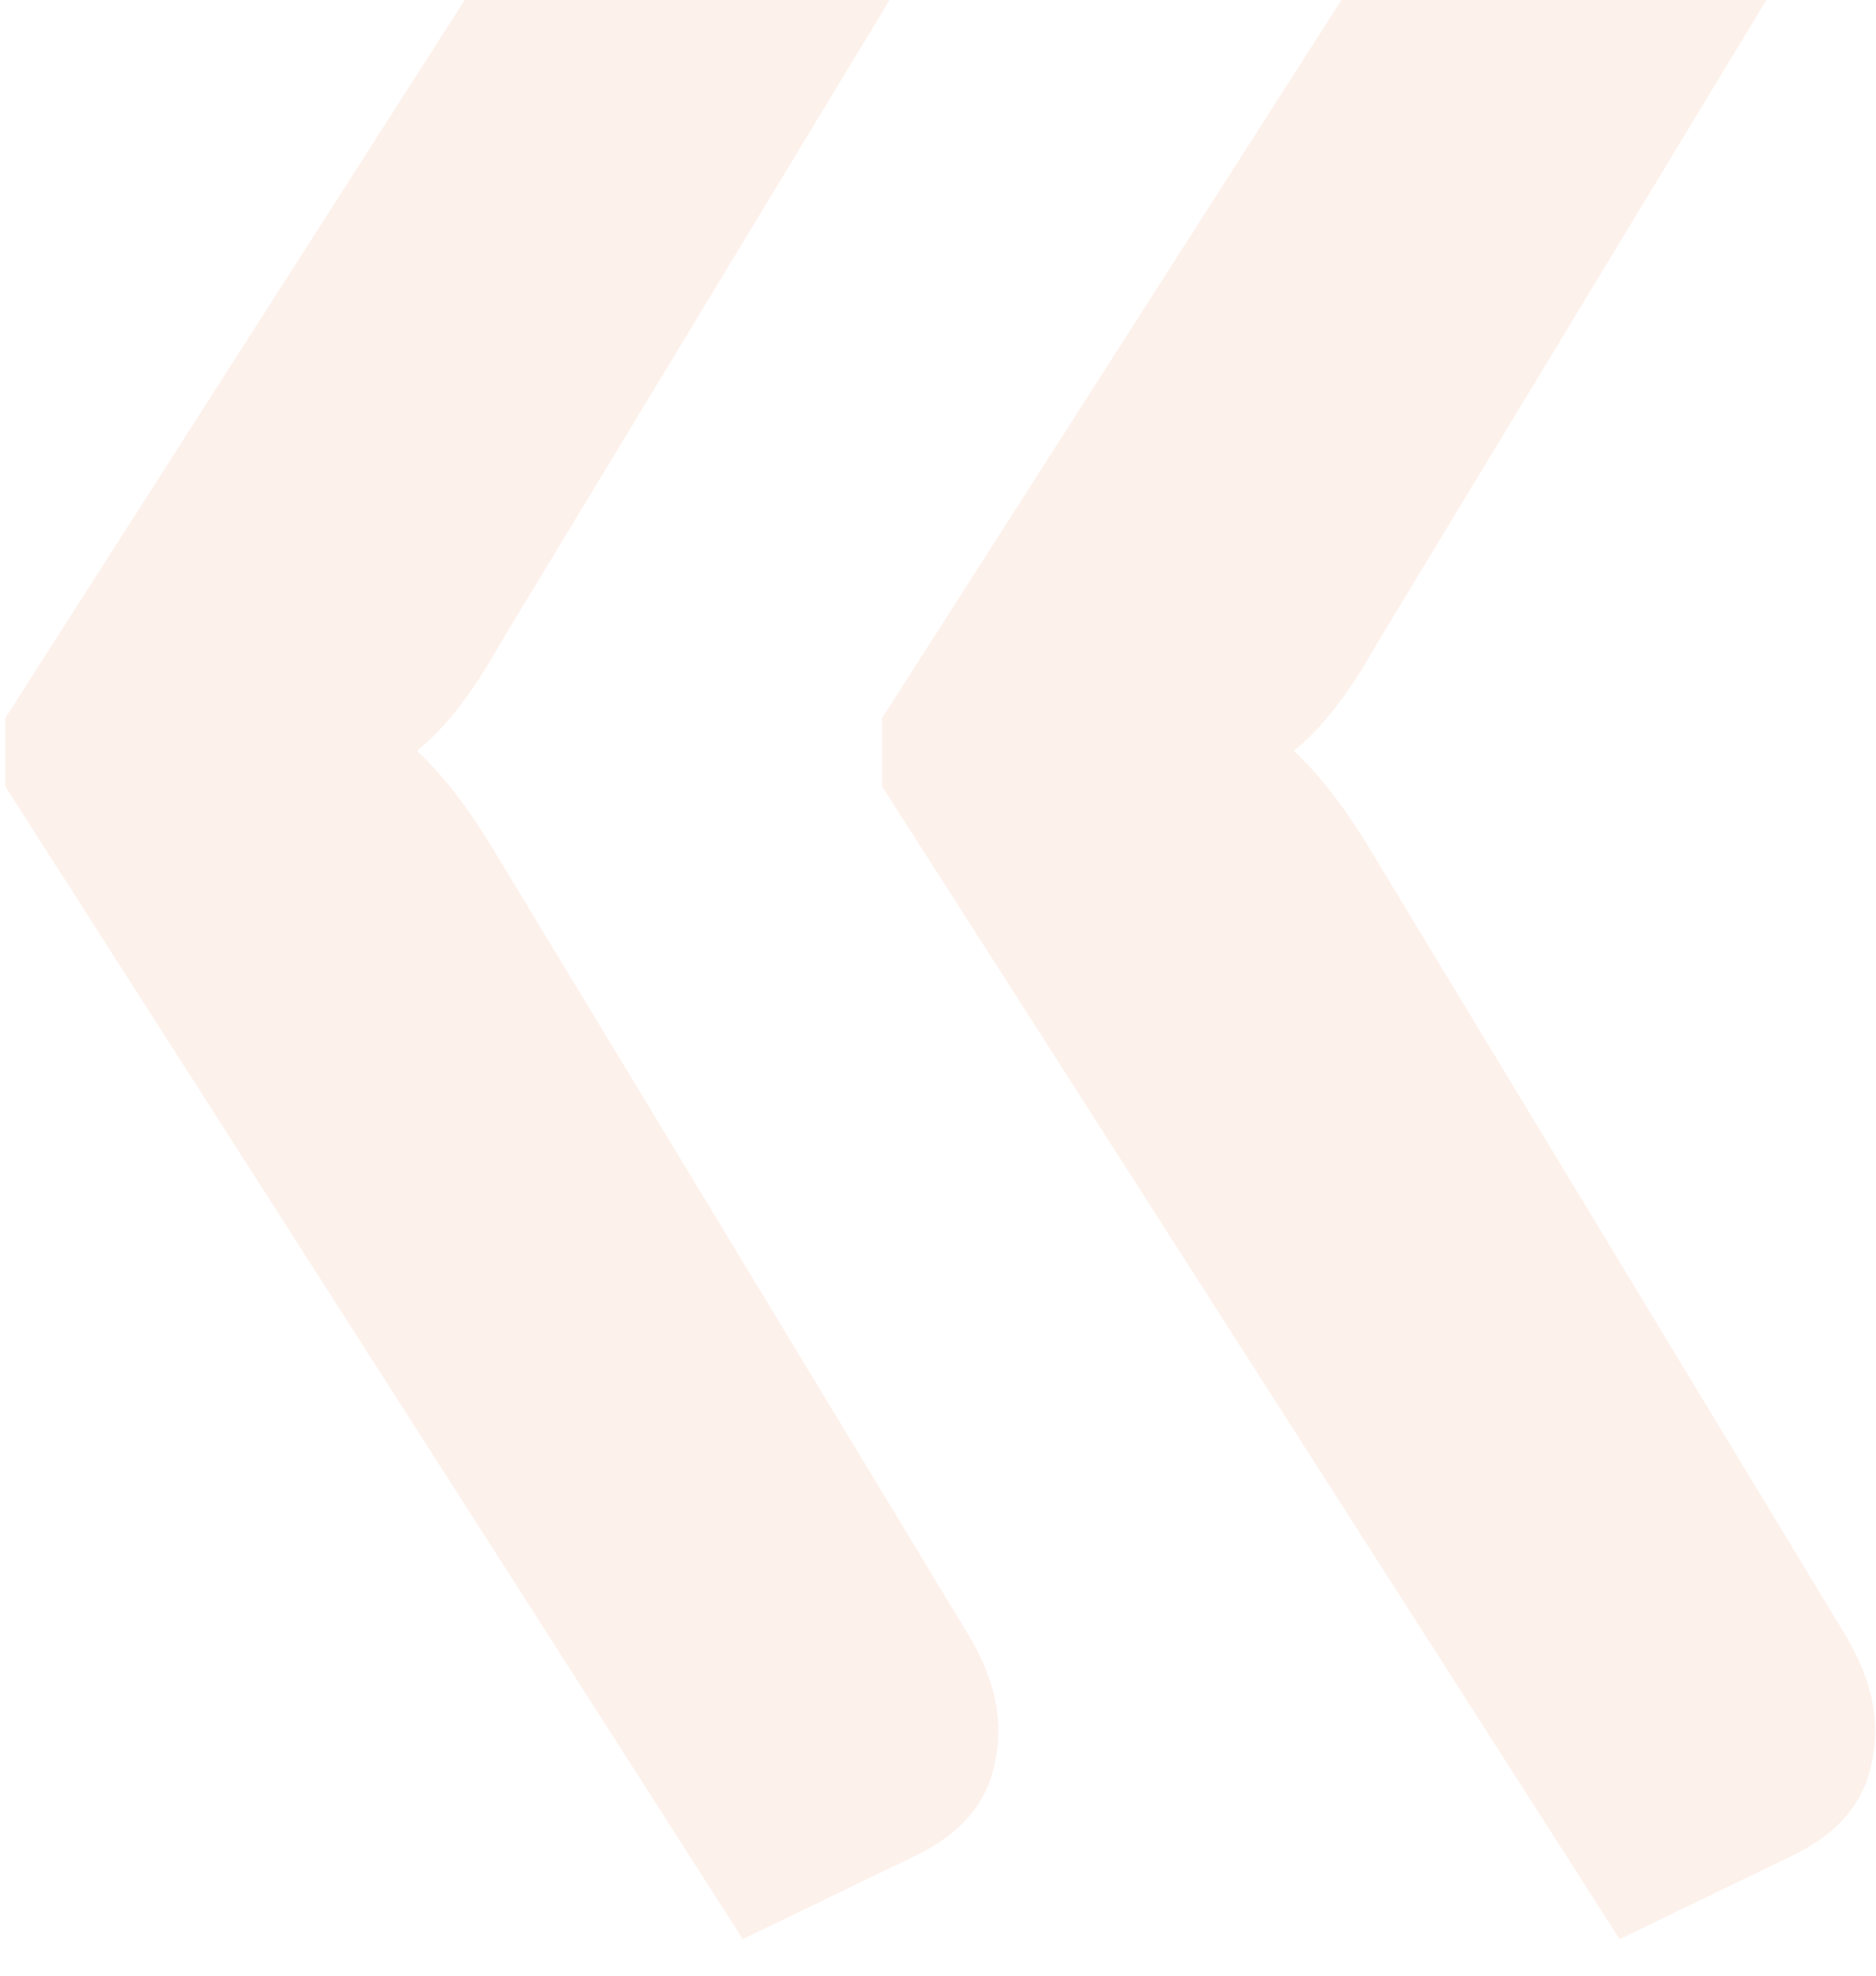 <svg width="38" height="40" viewBox="0 0 38 40" fill="none" xmlns="http://www.w3.org/2000/svg">
<path opacity="0.14" fill-rule="evenodd" clip-rule="evenodd" d="M20.145 35.72C20.346 34.88 20.166 34 19.605 33.08L10.126 17.42C9.565 16.46 9.005 15.72 8.445 15.2C9.005 14.76 9.565 14.04 10.126 13.04L18.019 0H9.413L0.105 14.54V15.92L15.046 39.26L18.526 37.58C19.445 37.14 19.985 36.52 20.145 35.72ZM27.172 0L17.866 14.54V15.92L32.806 39.26L36.285 37.58C37.206 37.14 37.745 36.52 37.906 35.72C38.105 34.88 37.925 34 37.365 33.08L27.886 17.42C27.326 16.46 26.765 15.72 26.206 15.2C26.765 14.76 27.326 14.04 27.886 13.04L35.779 0H27.172Z" fill="#EC966D"/>
</svg>
